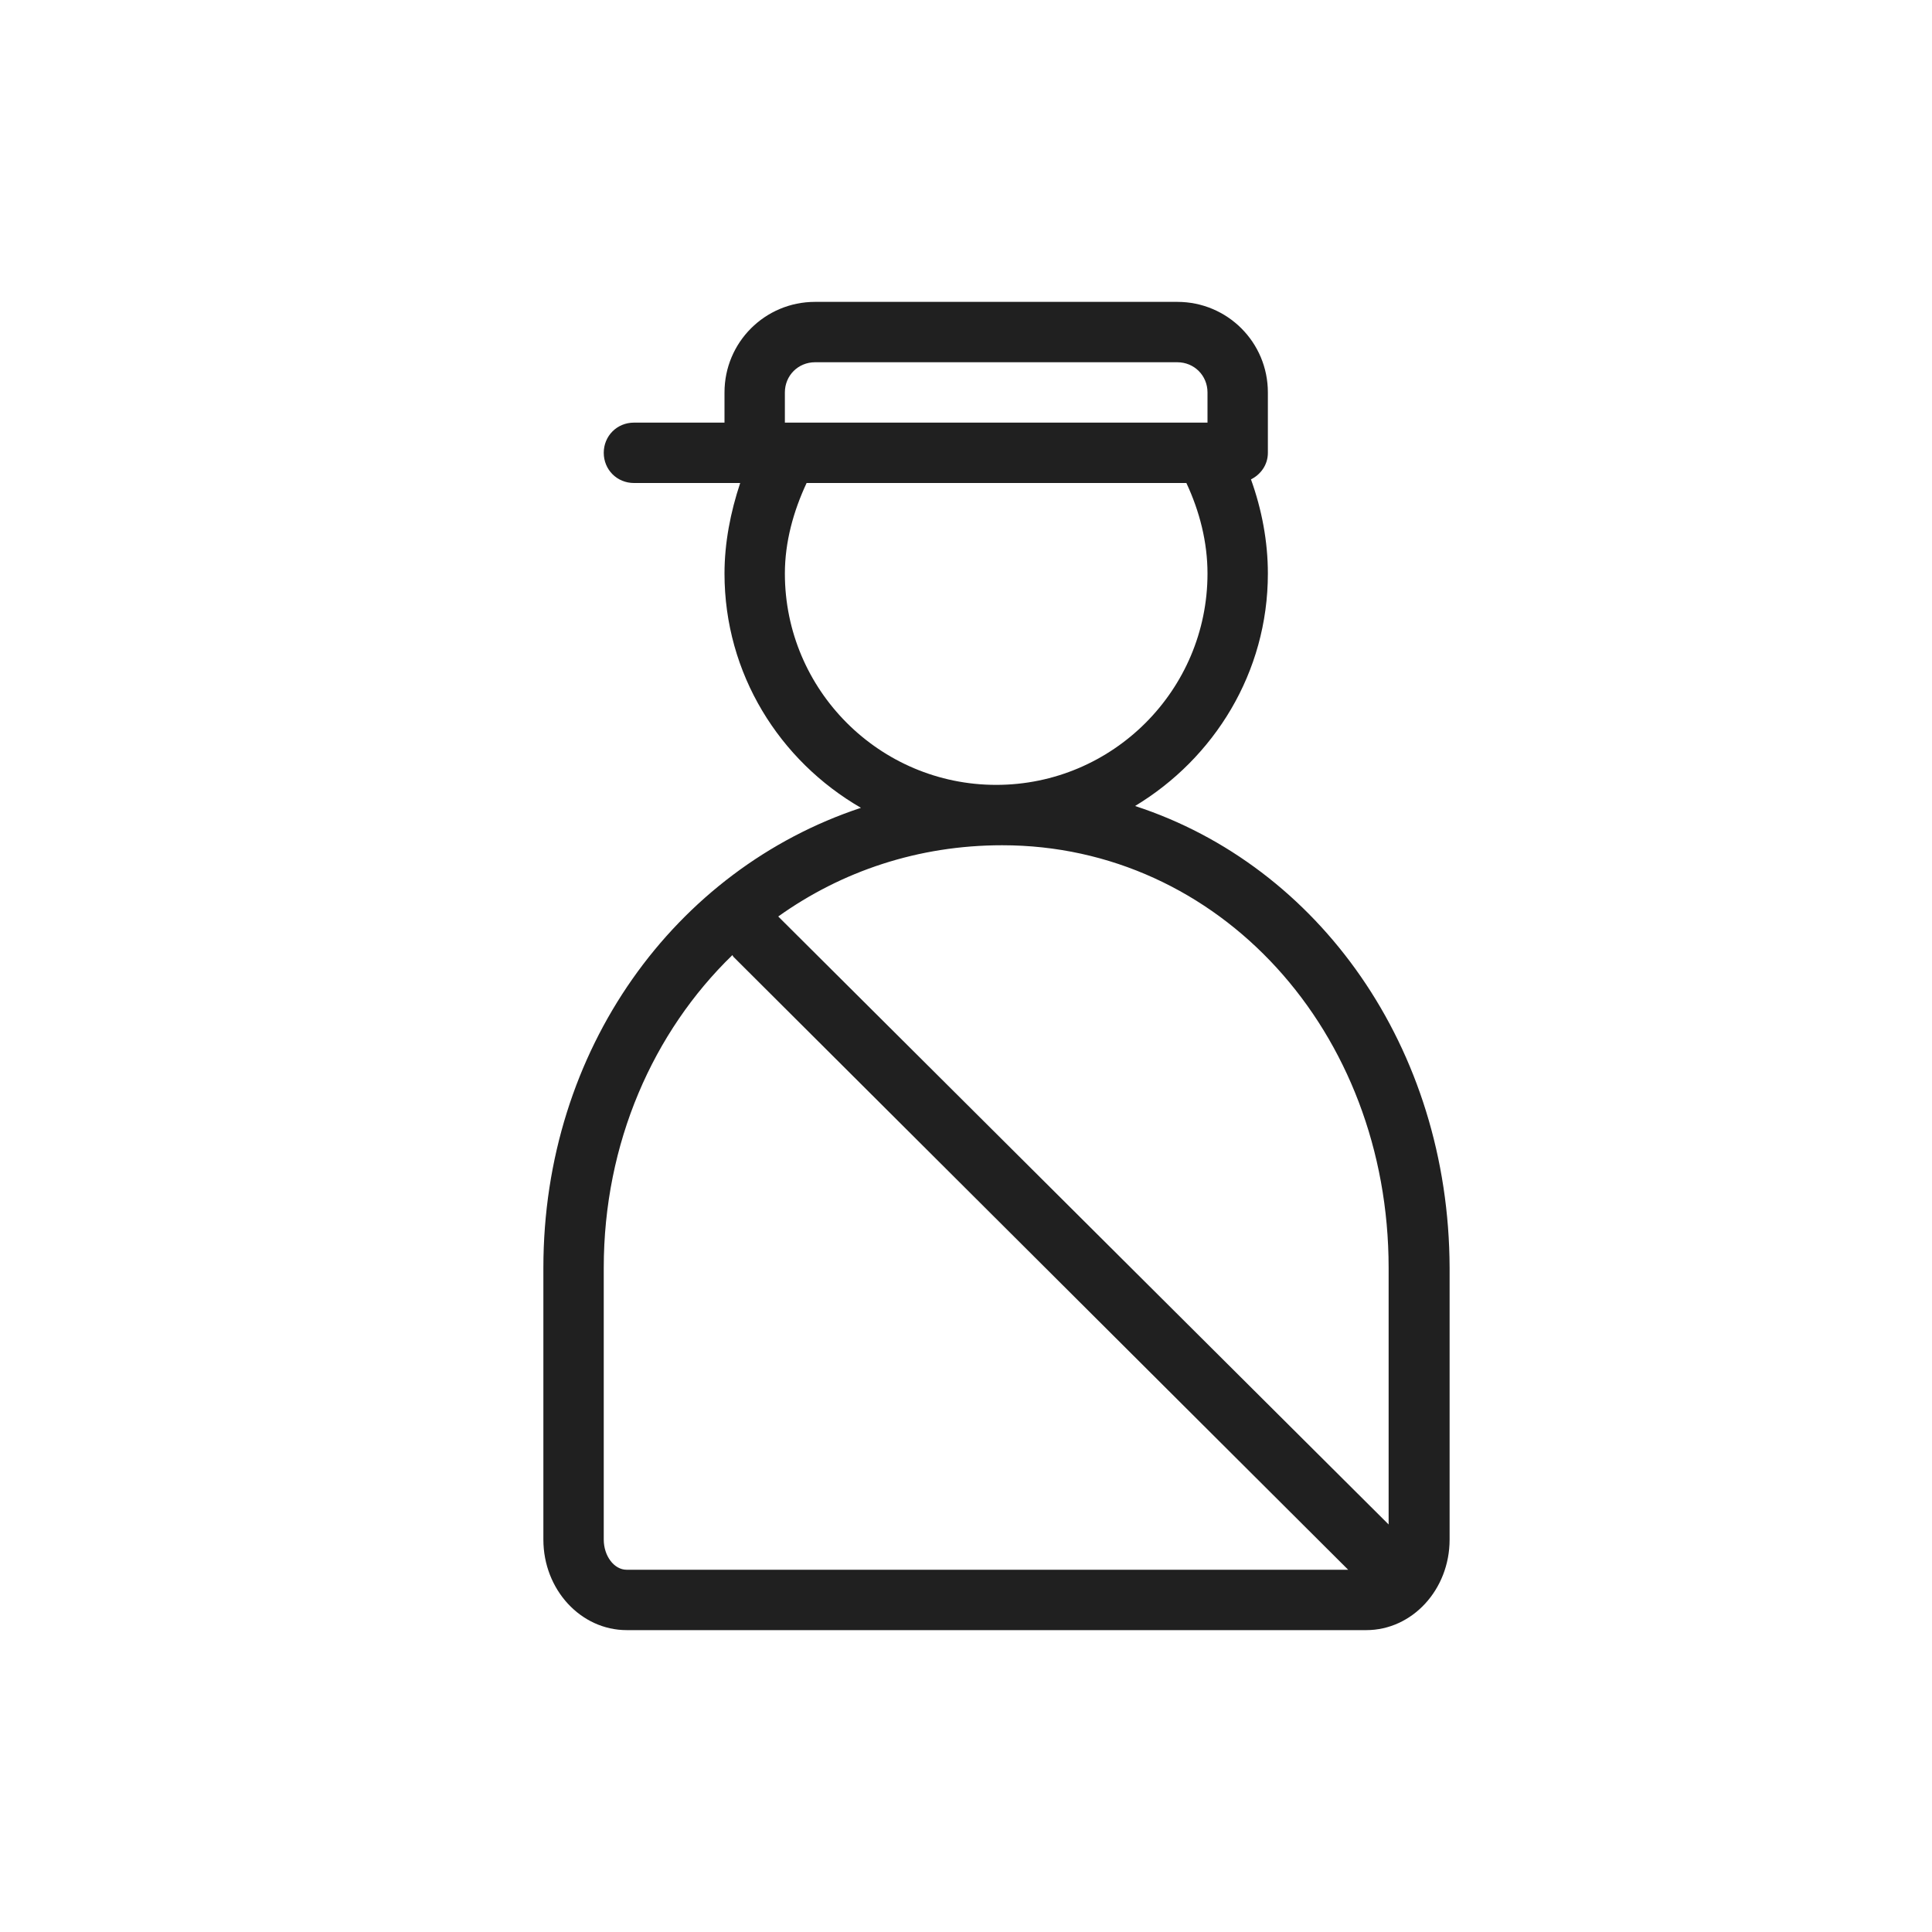 <svg width="32" height="32" viewBox="0 0 32 32" fill="none" xmlns="http://www.w3.org/2000/svg">
<path d="M18.8 13.35C20.11 12.56 21 11.14 21 9.5C21 8.97 20.9 8.44 20.72 7.94C20.88 7.86 21 7.7 21 7.5V6.5C21 5.67 20.33 5 19.5 5H13.5C12.67 5 12 5.67 12 6.5V7H10.5C10.22 7 10 7.22 10 7.5C10 7.78 10.22 8 10.5 8H12.26C12.1 8.48 12 8.99 12 9.5C12 11.16 12.91 12.6 14.26 13.38C11.18 14.4 9 17.38 9 21V25.5C9 26.33 9.62 27 10.38 27H22.63C23.39 27 24.01 26.33 24.01 25.5V21C24 17.35 21.84 14.34 18.8 13.35ZM23 21V25.25L12.89 15.18C13.94 14.43 15.21 14 16.6 14C20.19 14 23 17.08 23 21ZM13 6.5C13 6.22 13.22 6 13.5 6H19.5C19.78 6 20 6.22 20 6.5V7H13V6.5ZM13 9.5C13 8.98 13.14 8.47 13.36 8H19.65C19.87 8.47 20 8.98 20 9.5C20 11.43 18.43 13 16.5 13C14.57 13 13 11.43 13 9.5ZM10 25.5V21C10 18.93 10.82 17.09 12.13 15.82C12.14 15.83 12.14 15.84 12.15 15.85L22.33 26H10.38C10.17 26 10 25.77 10 25.5Z" fill="#202020"/>
</svg>
